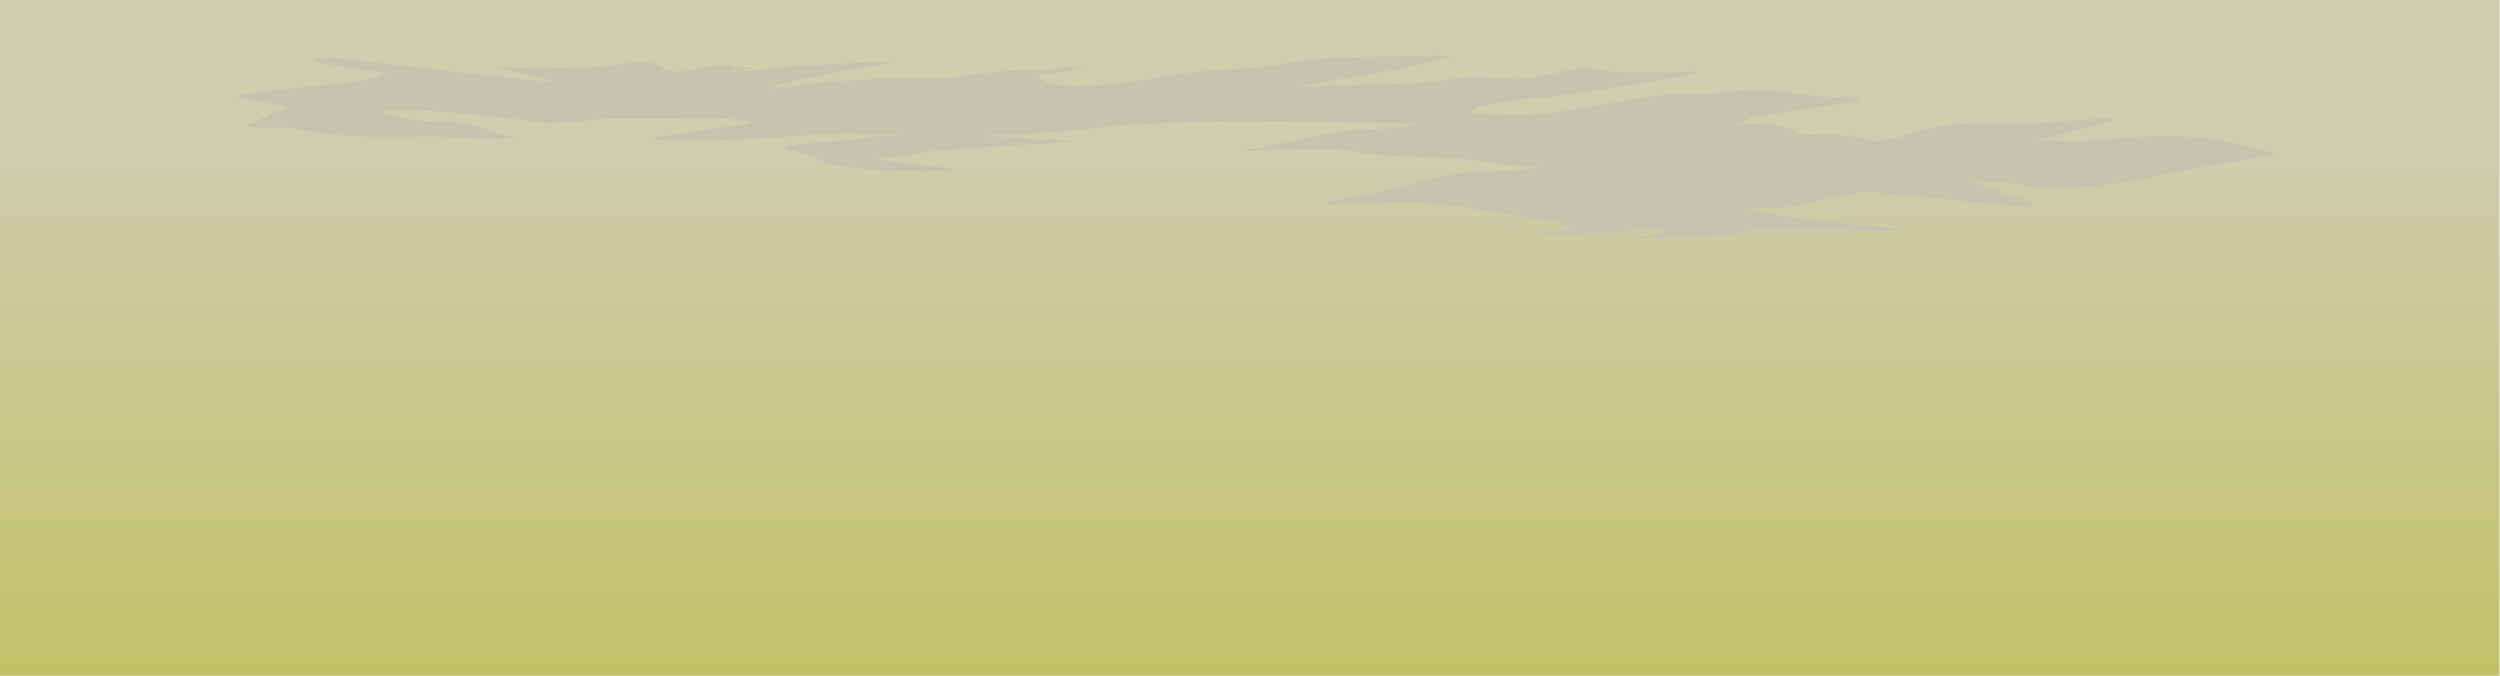 <?xml version="1.0" encoding="UTF-8" standalone="no"?>
<!DOCTYPE svg PUBLIC "-//W3C//DTD SVG 1.1//EN" "http://www.w3.org/Graphics/SVG/1.1/DTD/svg11.dtd">
<svg width="100%" height="100%" viewBox="0 0 3840 1038" version="1.1" xmlns="http://www.w3.org/2000/svg" xmlns:xlink="http://www.w3.org/1999/xlink" xml:space="preserve" xmlns:serif="http://www.serif.com/" style="fill-rule:evenodd;clip-rule:evenodd;stroke-linejoin:round;stroke-miterlimit:2;">
    <g transform="matrix(1,0,0,1.004,0,-3.708)">
        <rect x="-1.976" y="1.022" width="3841.19" height="1037.24" style="fill:url(#_Linear1);"/>
    </g>
    <g transform="matrix(1,0,0,1,289.173,-290.151)">
        <path d="M308.633,402.591C308.938,402.591 144.008,382.678 210.434,378.789C231.372,377.563 540.508,418.483 561.158,415.04C564.577,414.47 463.93,391.609 472.795,392.451C532.777,398.148 619.489,392.772 628.213,392.772C650.594,392.772 677.676,385.255 697.216,385.255C708.879,385.255 685.83,385.333 682.457,385.333C679.784,385.333 687.801,385.333 690.473,385.333L703.363,385.333C717.239,386.279 733.693,399.089 747.603,399.873C774.504,401.388 799.459,388.486 826.155,391.982C838.302,393.573 837.962,393.619 850.175,393.619C856.721,393.619 856.46,393.553 863.065,394.67C863.882,394.809 866.098,394.539 865.51,395.122C861.935,398.662 838.291,395.331 833.455,400.12C833.366,400.209 842.623,400.227 850.11,400.227C861.216,400.227 871.994,397.009 883.197,397.009C897.537,397.009 910.592,393.261 924.667,391.756C939.821,390.137 955.482,390.948 970.714,389.997C975.958,389.67 1079.4,383.423 1081.62,385.633C1082.14,386.157 983.754,403.097 976.277,405.071C962.833,408.62 906.445,415.895 895.709,426.529C895.175,427.059 897.438,427.064 897.968,426.529C898.295,426.199 904.079,425.042 904.178,425.018C910.983,423.315 917.912,424.262 924.874,423.266C944.855,420.407 964.936,418.295 985.021,416.285C1039.85,410.798 1096.64,410.019 1151.75,410.365C1183.3,410.563 1212.83,402.829 1243.89,400.246C1269.22,398.141 1294.8,398.67 1320.17,397.046C1340.06,395.773 1359.28,392.481 1379.31,392.481L1378.4,392.481C1377.5,393.379 1368.32,394.804 1367.96,394.883C1360.85,396.44 1353.73,397.998 1346.62,399.556C1335.22,402.051 1279.21,403.724 1323.44,417.796C1360.35,429.535 1467.41,414.172 1504.48,407.039C1544.45,399.344 1584.28,397.686 1624.82,395.482C1659.38,393.604 1691.97,385.069 1726.47,381.968C1763.08,378.676 1798.82,377.125 1835.68,377.125C1839.23,377.125 1939.83,374.028 1942.92,377.121C1943.04,377.243 1853.87,397.721 1853.2,397.823C1811.03,404.233 1724.35,419.478 1705.29,422.395C1691.58,424.493 1815.47,419.569 1838.93,419.569C1876.59,419.569 1914.14,415.764 1951.34,410.487C1992.05,404.711 2020.72,415.548 2061.57,410.439C2088.03,407.129 2129.72,391.671 2156.05,396.125C2227.97,408.294 2326.5,396.663 2316.76,401.523C2305.71,407.036 2093.14,440.327 2078.12,440.204C2049.05,439.966 2021.26,448.142 1992.76,451.187C1989.96,451.486 1969.14,455.47 1972.46,462.096C1974.69,466.565 2036.01,466.609 2040.53,466.609C2121.41,466.609 2197.68,442.729 2277.33,434.845C2300.4,432.562 2324.5,436.67 2347.51,433.79C2364.14,431.708 2379.14,429.391 2396.32,429.391C2413.29,429.391 2430.93,427.867 2447.88,430.833C2525.89,444.482 2578.14,437.107 2567.59,442.293C2547.59,452.132 2421.64,463.988 2401.26,470.77C2392.72,473.612 2380.39,483.728 2371.54,483.728C2370.64,483.728 2373.37,483.91 2374.25,483.728C2379.34,482.68 2382.25,481.548 2387.58,481.548C2397.51,481.548 2407.49,480.258 2417.57,480.258C2437.14,480.258 2454.15,483.894 2471.35,493.521C2471.92,493.843 2470.14,495.857 2470.89,496.231C2477.94,499.755 2509.55,496.231 2517.33,496.231C2528.99,496.231 2542.58,499.366 2551.17,499.366C2555.13,499.366 2558.28,500.27 2562.39,500.27C2564.32,500.27 2570.11,500.27 2568.18,500.27C2564.46,500.27 2549.36,495.905 2548.56,497.494C2548.18,498.248 2550.19,497.921 2551,498.159C2554.63,499.221 2558.24,500.344 2561.9,501.273C2570.18,503.374 2578.84,505.305 2587.21,506.61C2606.07,509.551 2646.15,495.014 2667.79,489.274C2736.06,471.162 2807.51,485.213 2876.83,476.827C2887.8,475.5 2950.49,470.34 2958.77,474.478C2960.45,475.317 2880.14,494.958 2864.63,499.601C2854.92,502.509 2840.63,503.618 2840.61,506.002C2840.61,506.044 2855.49,505.887 2856.43,505.887C2866.41,505.887 2876.18,507.552 2886.22,507.557C2936.64,507.58 2915.91,505.621 3010.04,499.431C3107.86,492.999 3201.77,526.096 3206.49,526.096C3207.31,526.096 3001.31,564.323 2969.84,570.653C2949.43,574.759 2927.13,574.493 2906.38,577.08C2829.25,586.7 2821.46,565.736 2744.06,569.02C2728.72,569.671 2857.23,604.915 2830.12,607.541C2816.55,608.855 2592.57,584.314 2577.94,585.245C2530.5,588.265 2480.53,607.877 2433.05,610.589C2427.29,610.919 2399.32,608.034 2395.22,612.092C2395.17,612.139 2398.29,612.55 2403.05,613.143C2408.01,613.762 2412.84,614.091 2417.69,615.909C2437.63,623.373 2624.55,641.388 2624.54,642.214C2624.5,646.215 2547.1,645.381 2452.98,642.26C2400.47,640.518 2345.97,656.234 2293.66,656.019C2282.68,655.974 2271.71,656.019 2260.73,656.019L2206.68,656.019C2204.63,656.019 2220.11,656.143 2221.4,656.019C2229.38,655.257 2261.57,649.51 2268.09,642.865C2270.02,640.897 2262.58,642.865 2259.82,642.865C2252.8,642.865 2245.23,642.084 2238.25,642.865C2220.06,644.899 2202.01,647.386 2183.62,647.386C2151.31,647.386 2118.76,649.139 2086.29,649.139C2065.89,649.139 2045.75,645.119 2025.32,645.119C2025.17,645.119 2025.66,645.013 2025.77,645.119C2027.63,646.979 2034.55,645.825 2037.37,646.022C2042.51,646.382 2047.01,647.572 2052.27,647.572C2058.94,647.572 2065.62,647.464 2072.29,647.464C2077.57,647.464 2123.27,645.851 2123.21,639.291C2123.2,638.562 2105.38,632.916 2105.35,632.907C2087.63,627.469 2071.29,625.309 2052.84,623.257C2017.51,619.329 1982.66,610.978 1947.6,606.394C1929.41,604.017 1907.41,605.957 1890.19,600.197C1878.5,596.288 1756.71,609.627 1748.64,601.561C1748.04,600.963 1856.37,579.841 1870.88,576.212C1891.36,571.089 1911.19,563.305 1932.16,559.666C1959.54,554.915 1987.73,554.281 2015.35,552.969C2028.55,552.343 2041.23,552.254 2054.25,550.624C2054.4,550.606 2075.97,547.377 2075.18,546.581C2073.34,544.748 2060.77,546.193 2057.8,545.768C2041.92,543.498 2026.23,544.625 2010.29,541.434C1937.12,526.794 1855.77,536.198 1782.55,521.546C1748.83,514.799 1604.21,523.425 1607.71,523.173C1650.85,520.065 1765.54,488.577 1808.82,488.577C1828.78,488.577 1848.66,487.259 1868.51,485.686C1873.6,485.283 1879.3,481.928 1884.27,480.549C1887.55,479.637 1889.13,479.494 1892.28,479.494C1893.34,479.494 1896.5,479.494 1895.45,479.494C1804.26,479.494 1713.43,475.806 1622.25,475.806C1559.43,475.806 1495.72,479.146 1433.02,482.547C1414.09,483.573 1395.27,487.68 1376.29,488.848C1341.03,491.019 1304.89,496.166 1269.73,496.166C1266.94,496.166 1226.89,498.062 1225.92,499.019C1223.59,501.325 1232.43,499.922 1235.71,499.922C1244.51,499.922 1253.09,499.649 1261.84,500.741C1283.5,503.443 1306.91,504.868 1328.74,504.868C1336.53,504.868 1343.68,505.271 1351.36,506.037C1354.1,506.31 1361.57,504.55 1359.61,506.488C1357.83,508.248 1342.9,507.258 1340.04,507.774C1320.44,511.307 1300.89,511.25 1281.08,512.295C1235.03,514.723 1189.04,519.481 1143.13,522.257C1126.43,523.266 1110.73,529.067 1094.41,530.877C1082.95,532.148 1071.52,530.822 1060.14,533.149C1039.96,537.273 1198.23,548.994 1177.94,551.888C1175.47,552.24 1052.32,558.192 979.564,540.414C975.734,539.478 964.632,533.356 960.452,532.102C950.143,529.01 940.074,525.305 929.983,521.927C925.512,520.43 919.573,521.115 915.499,519.078C915.195,518.926 914.74,518.319 915.043,518.166C930.681,510.272 946.768,511.413 964.421,509.554C994.89,506.347 1027.26,506.194 1057.04,499.546C1064.01,497.991 1093.89,499.749 1096.79,496.795C1097.57,495.994 1094.54,496.795 1093.42,496.795L1069.85,496.795C1053.91,495.892 1037.72,496.353 1021.79,495.236C988.264,492.885 771.929,514.329 708.305,502.962C707.534,502.824 866.439,479.39 865.071,478.877C845.65,471.594 820.655,472.662 800.35,472.662C730.412,472.662 613.442,472.771 642.481,472.771C643.457,472.771 557.496,479.355 554.418,479.355C548.635,479.355 414.503,460.229 353.455,460.229C346.902,460.229 304.042,457.267 299.227,462.036C298.721,462.537 301.891,464.554 302.389,464.746C309.114,467.337 314.104,468.878 321.488,470.009C338.798,472.66 356.453,476.293 374.005,476.293C398.986,476.293 426.372,479.452 450.495,486.238C469.136,491.482 488.764,501.199 508.324,501.199C510.059,501.199 504.873,501.651 503.138,501.651C496.632,501.651 496.978,502.45 490.24,503.092C480.329,504.037 469.69,503.092 459.763,503.092C430.436,503.092 401.689,499.809 372.32,499.809C304.691,499.809 232.617,503.995 167.597,487.662C152.743,483.931 103.345,488.997 92.918,483.758C91.269,482.93 110.566,473.48 111.132,473.197C124.483,466.514 138.219,461.229 152.38,457.298C163.063,454.332 71.809,439.891 73.198,438.858C83.593,431.125 260.208,416.757 273.935,413.292C284.844,410.539 299.03,402.591 308.633,402.591Z" style="fill:rgb(197,196,174);"/>
    </g>
    <defs>
        <linearGradient id="_Linear1" x1="0" y1="0" x2="1" y2="0" gradientUnits="userSpaceOnUse" gradientTransform="matrix(7.391,1287.8,-1292.4,7.365,1821.24,233.958)"><stop offset="0" style="stop-color:rgb(206,205,174);stop-opacity:1"/><stop offset="1" style="stop-color:rgb(189,186,64);stop-opacity:1"/></linearGradient>
    </defs>
</svg>

